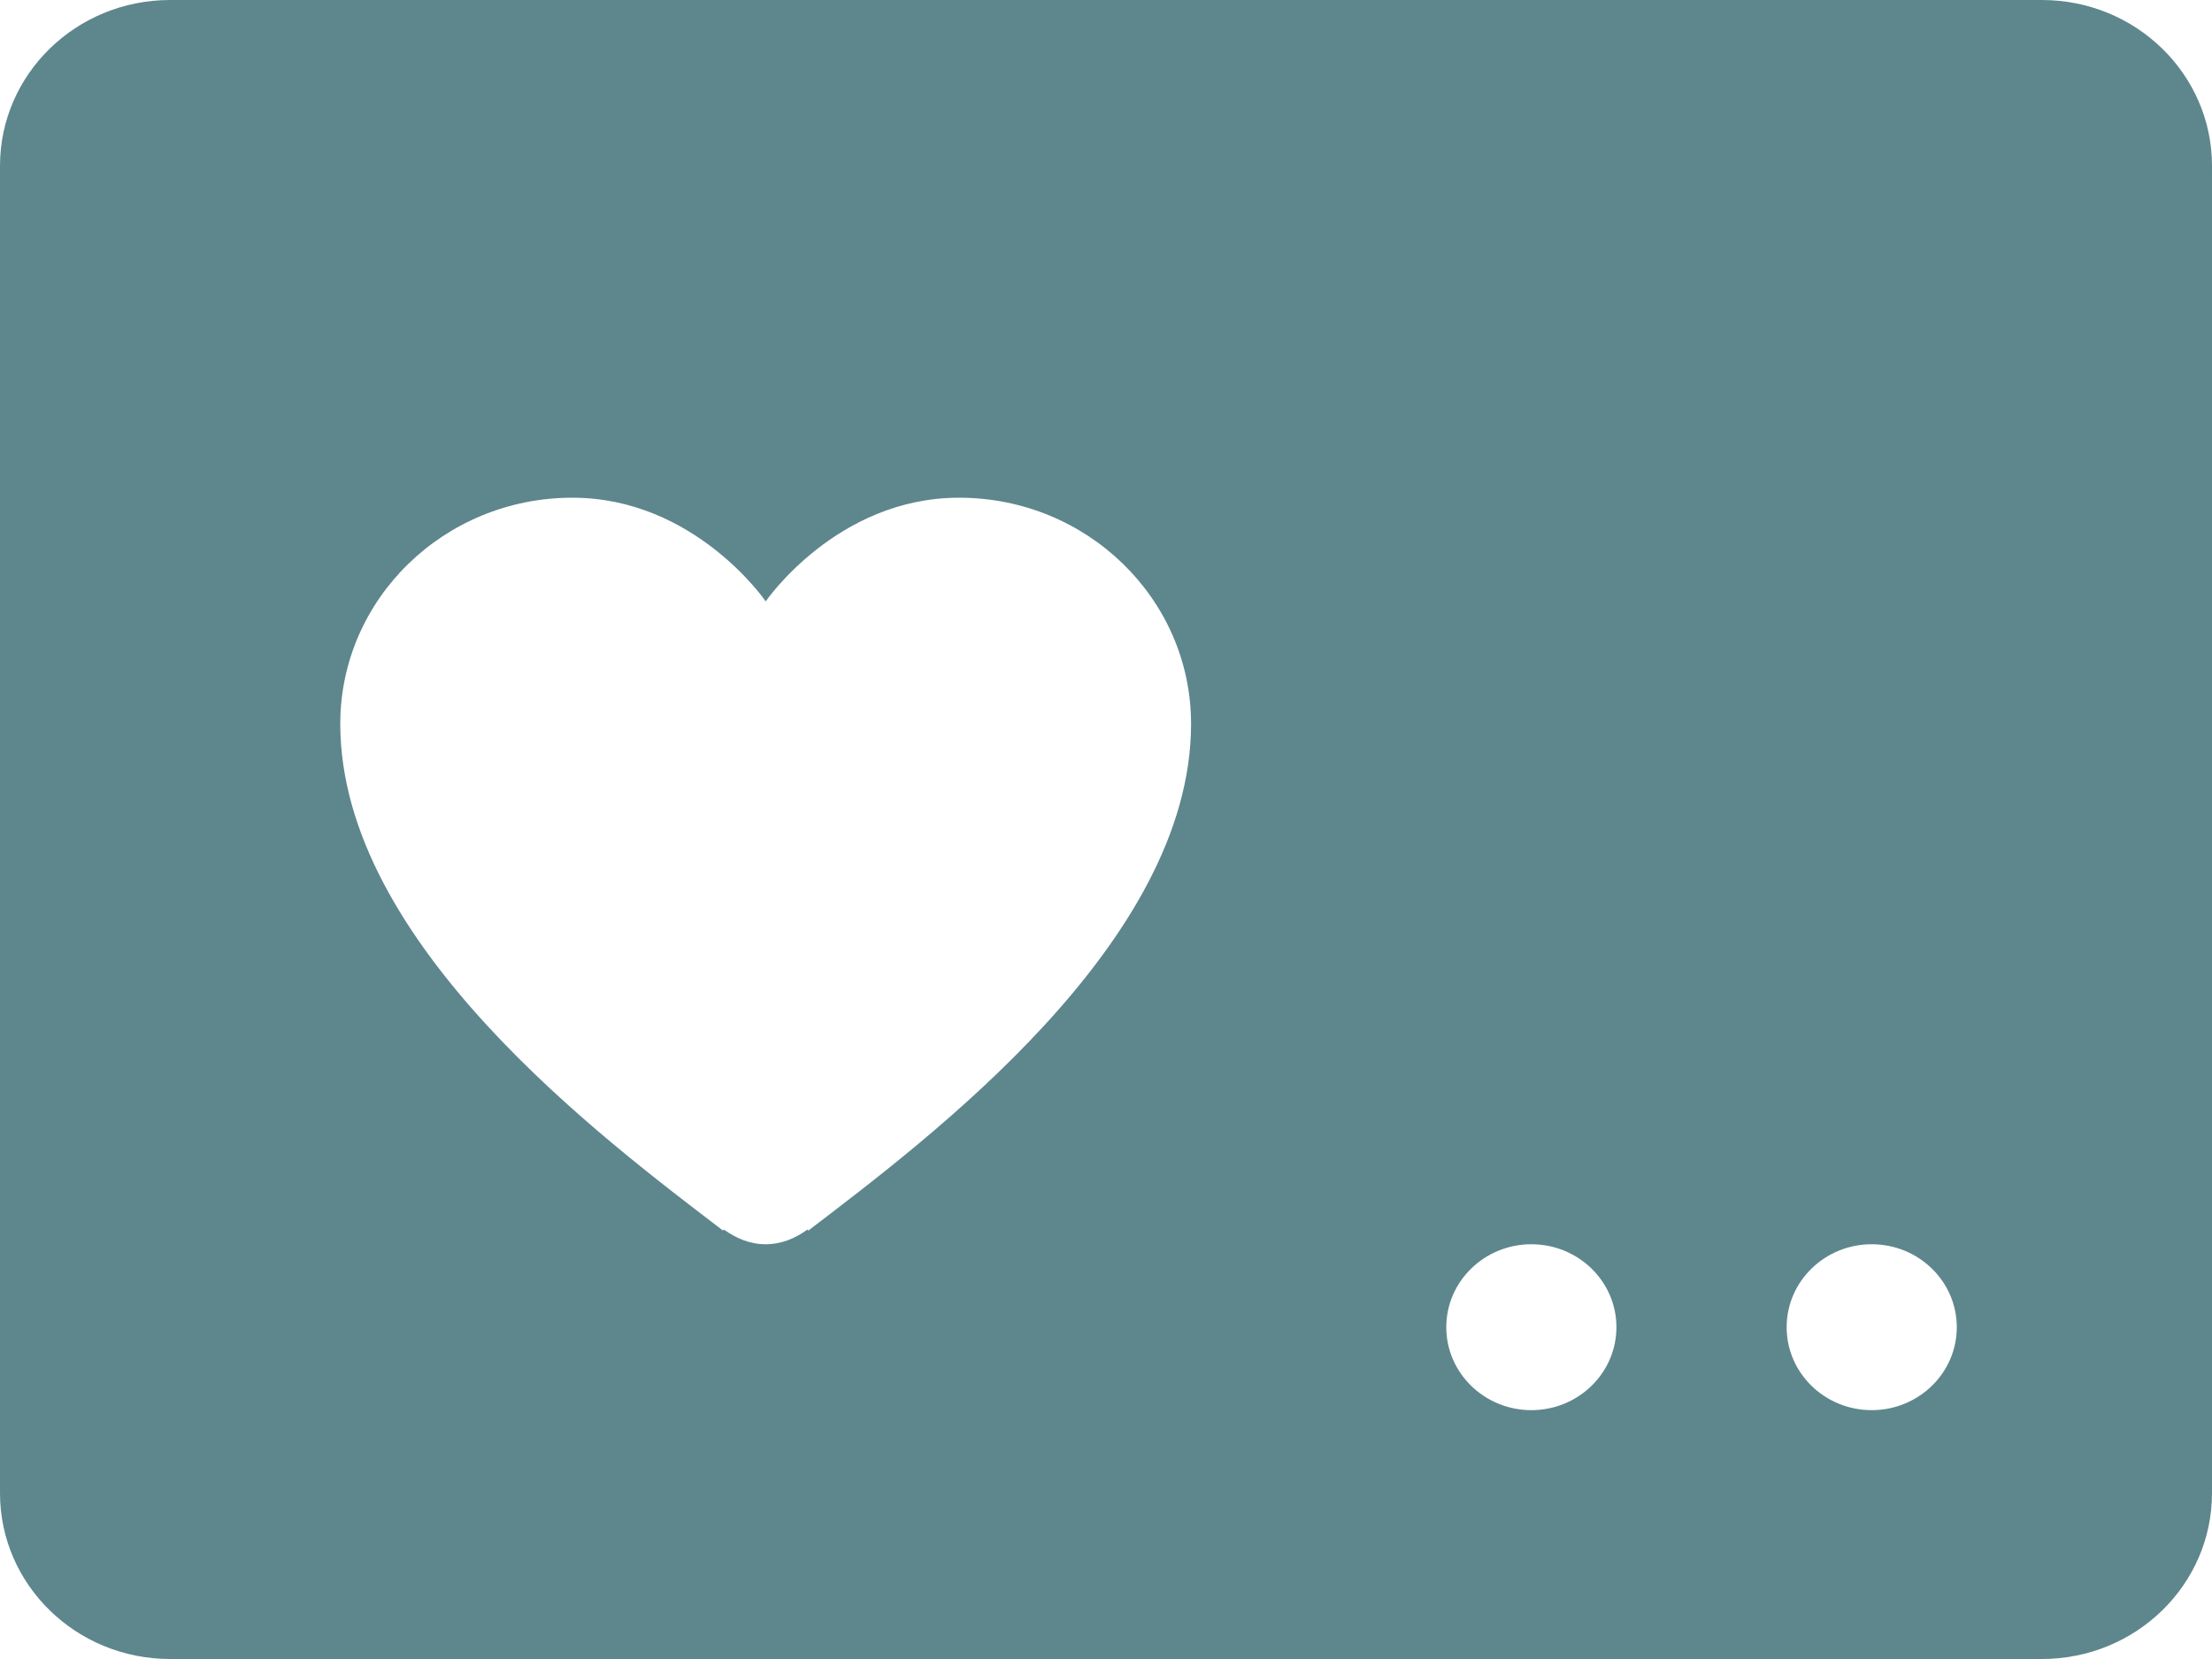 <svg width="24" height="18" viewBox="0 0 24 18" fill="none" xmlns="http://www.w3.org/2000/svg">
<path d="M22.154 0H1.846C0.826 0 0 0.805 0 1.8V16.2C0 17.195 0.826 18 1.846 18H22.154C23.174 18 24 17.195 24 16.2V1.8C24 0.805 23.174 0 22.154 0ZM8.771 13.351L8.76 13.341C8.632 13.434 8.48 13.5 8.308 13.5C8.135 13.5 7.984 13.434 7.855 13.341L7.844 13.351C6.546 12.359 3.692 10.232 3.692 7.854C3.692 6.499 4.819 5.4 6.21 5.4C7.539 5.4 8.308 6.525 8.308 6.525C8.308 6.525 9.077 5.4 10.406 5.4C11.796 5.4 12.923 6.499 12.923 7.854C12.923 10.232 10.069 12.359 8.771 13.351ZM16.615 15.3C16.106 15.3 15.692 14.897 15.692 14.4C15.692 13.903 16.106 13.5 16.615 13.5C17.125 13.5 17.538 13.903 17.538 14.4C17.538 14.897 17.125 15.3 16.615 15.3ZM20.308 15.3C19.798 15.3 19.385 14.897 19.385 14.4C19.385 13.903 19.798 13.5 20.308 13.5C20.817 13.5 21.231 13.903 21.231 14.4C21.231 14.897 20.817 15.3 20.308 15.3Z" fill="#5E868D"/>
</svg>
